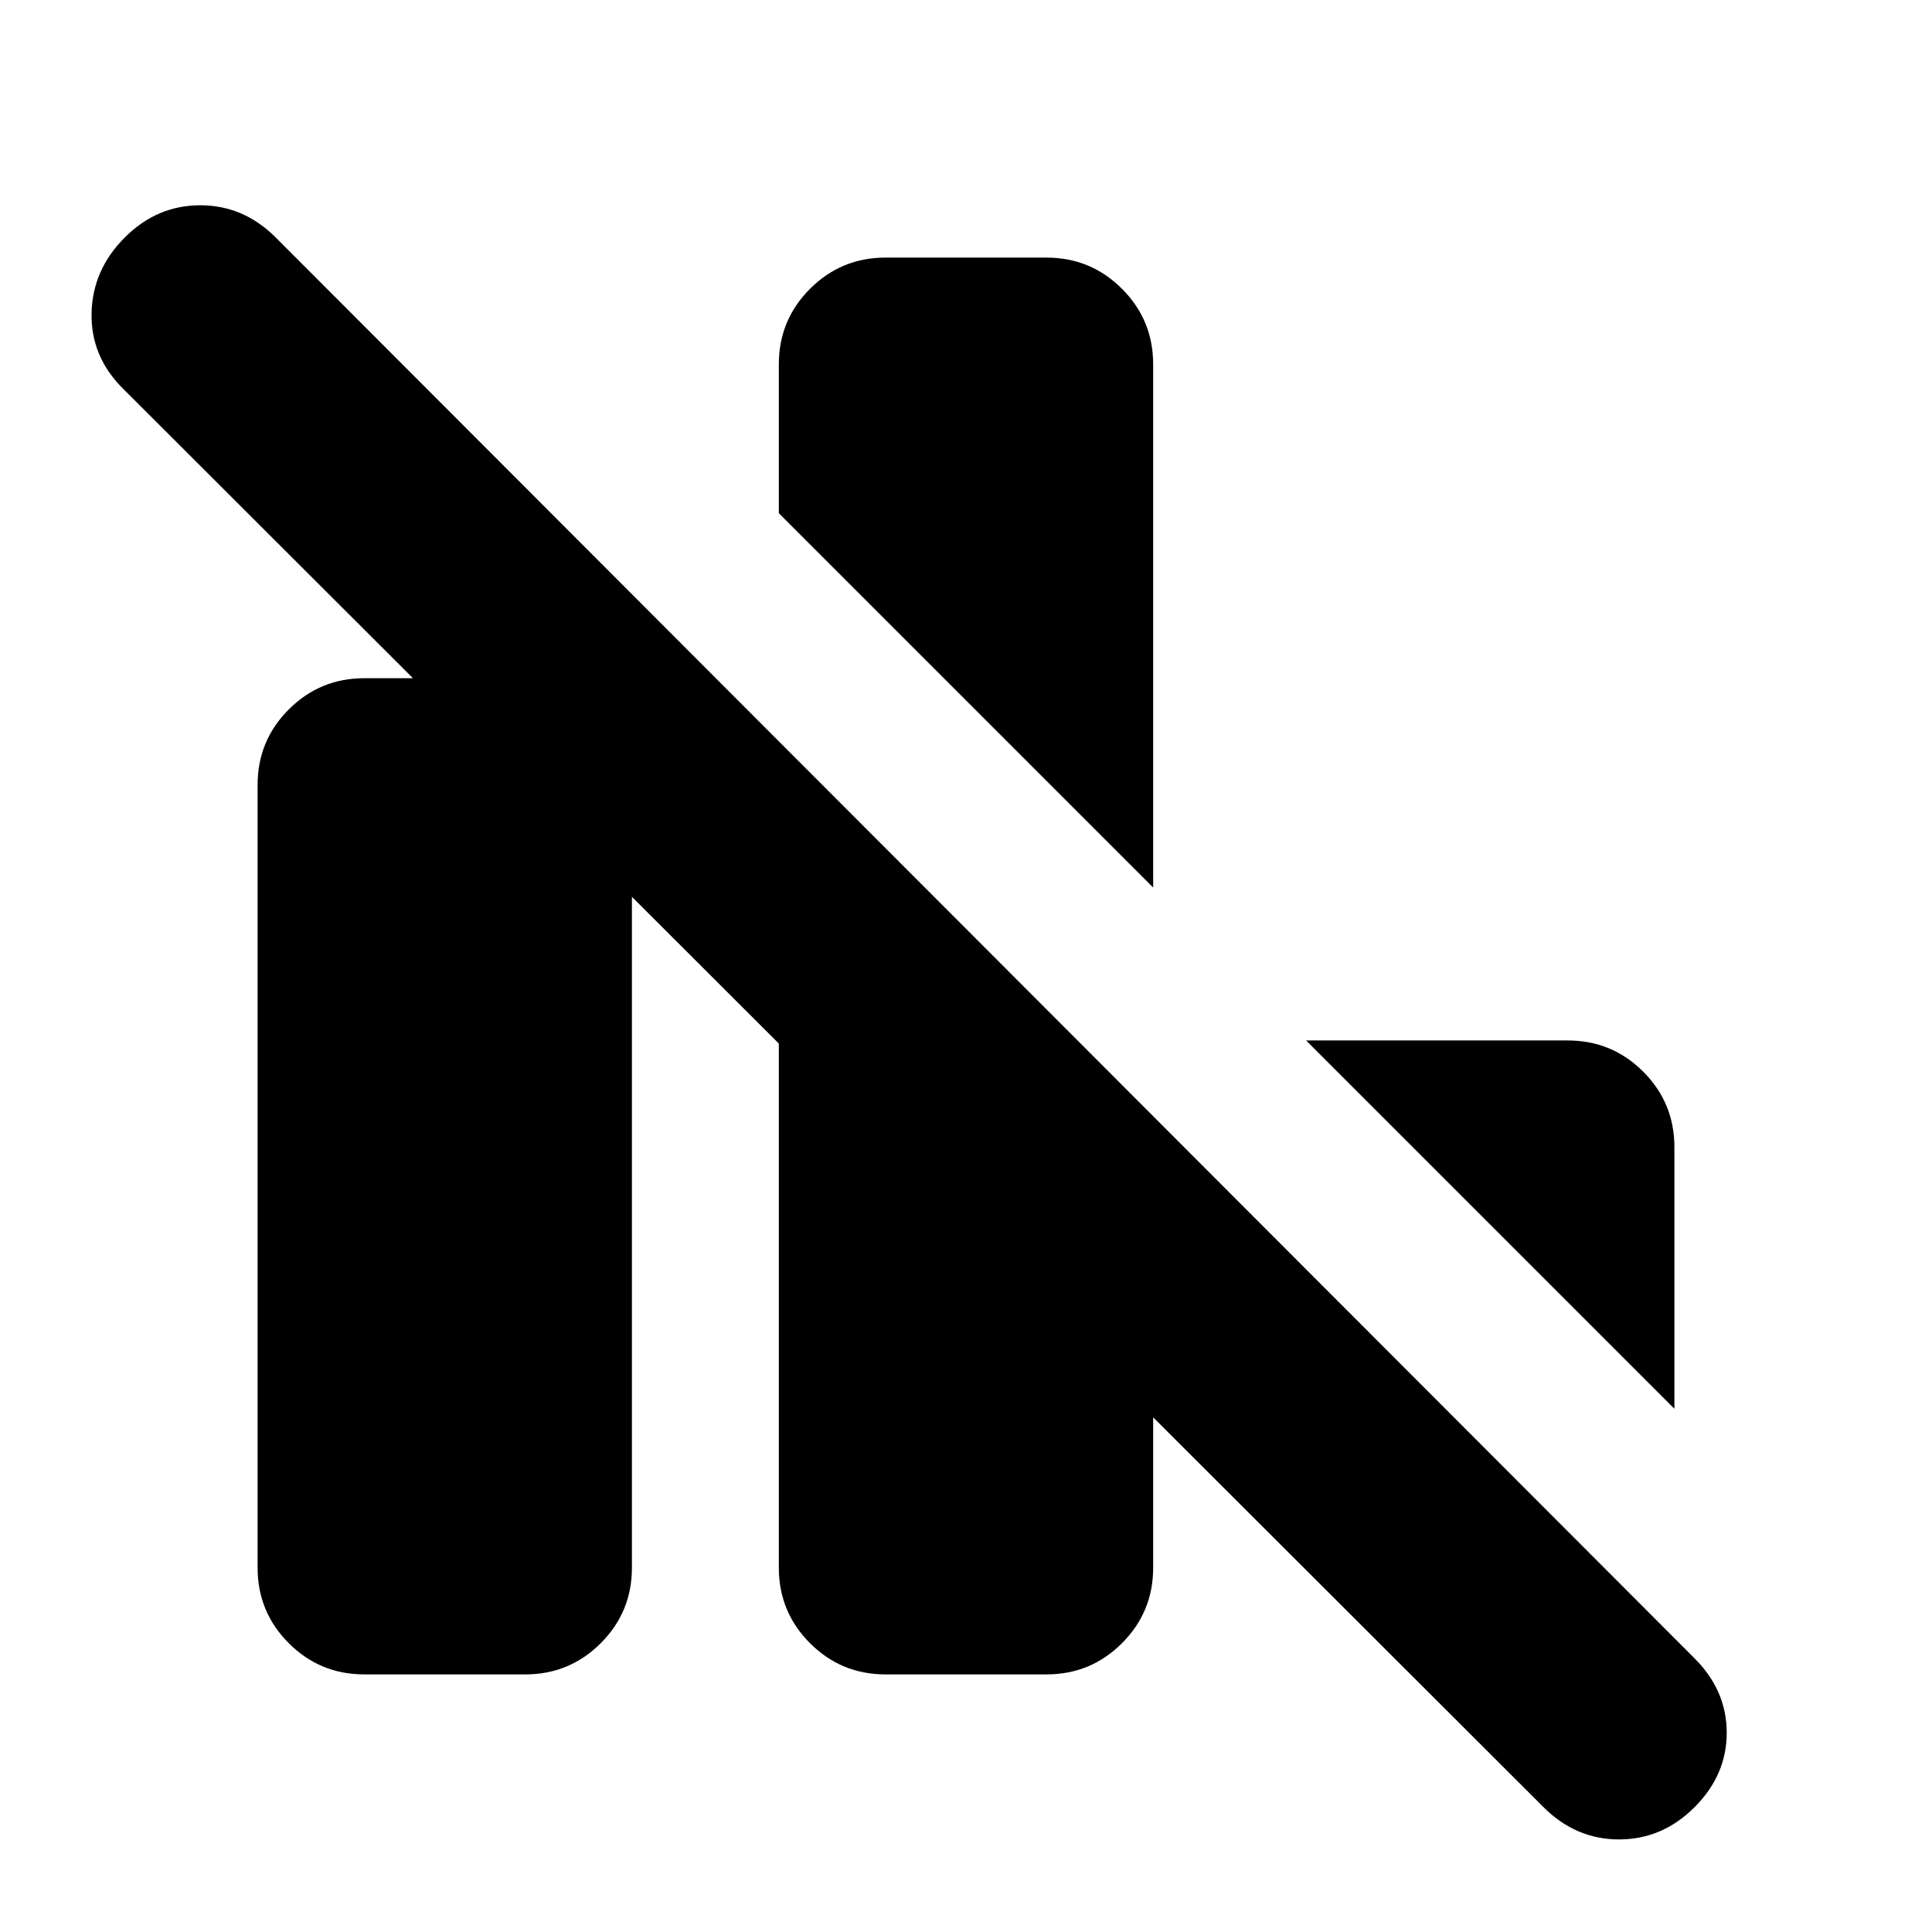 <svg xmlns="http://www.w3.org/2000/svg" height="24" viewBox="0 -960 960 960" width="24"><path d="M181-128q-22 0-37.5-15.5T128-181v-389q0-22 15.5-37.5T181-623h80q22 0 37.5 15.5T314-570v389q0 22-15.5 37.5T261-128h-80Zm259 0q-22 0-37.5-15.5T387-181v-410l186 186v224q0 22-15.5 37.5T520-128h-80Zm133-391L387-705v-74q0-22 15.5-37.5T440-832h80q22 0 37.5 15.5T573-779v260Zm259 259L649-443h130q22 0 37.5 15.5T832-390v130ZM767-62 61-767q-16-16-15.5-37.5T62-842q16-16 37.5-16t37.5 16l705 706q16 16 16 37t-16 37q-16 16-37.5 16T767-62Z"/></svg>